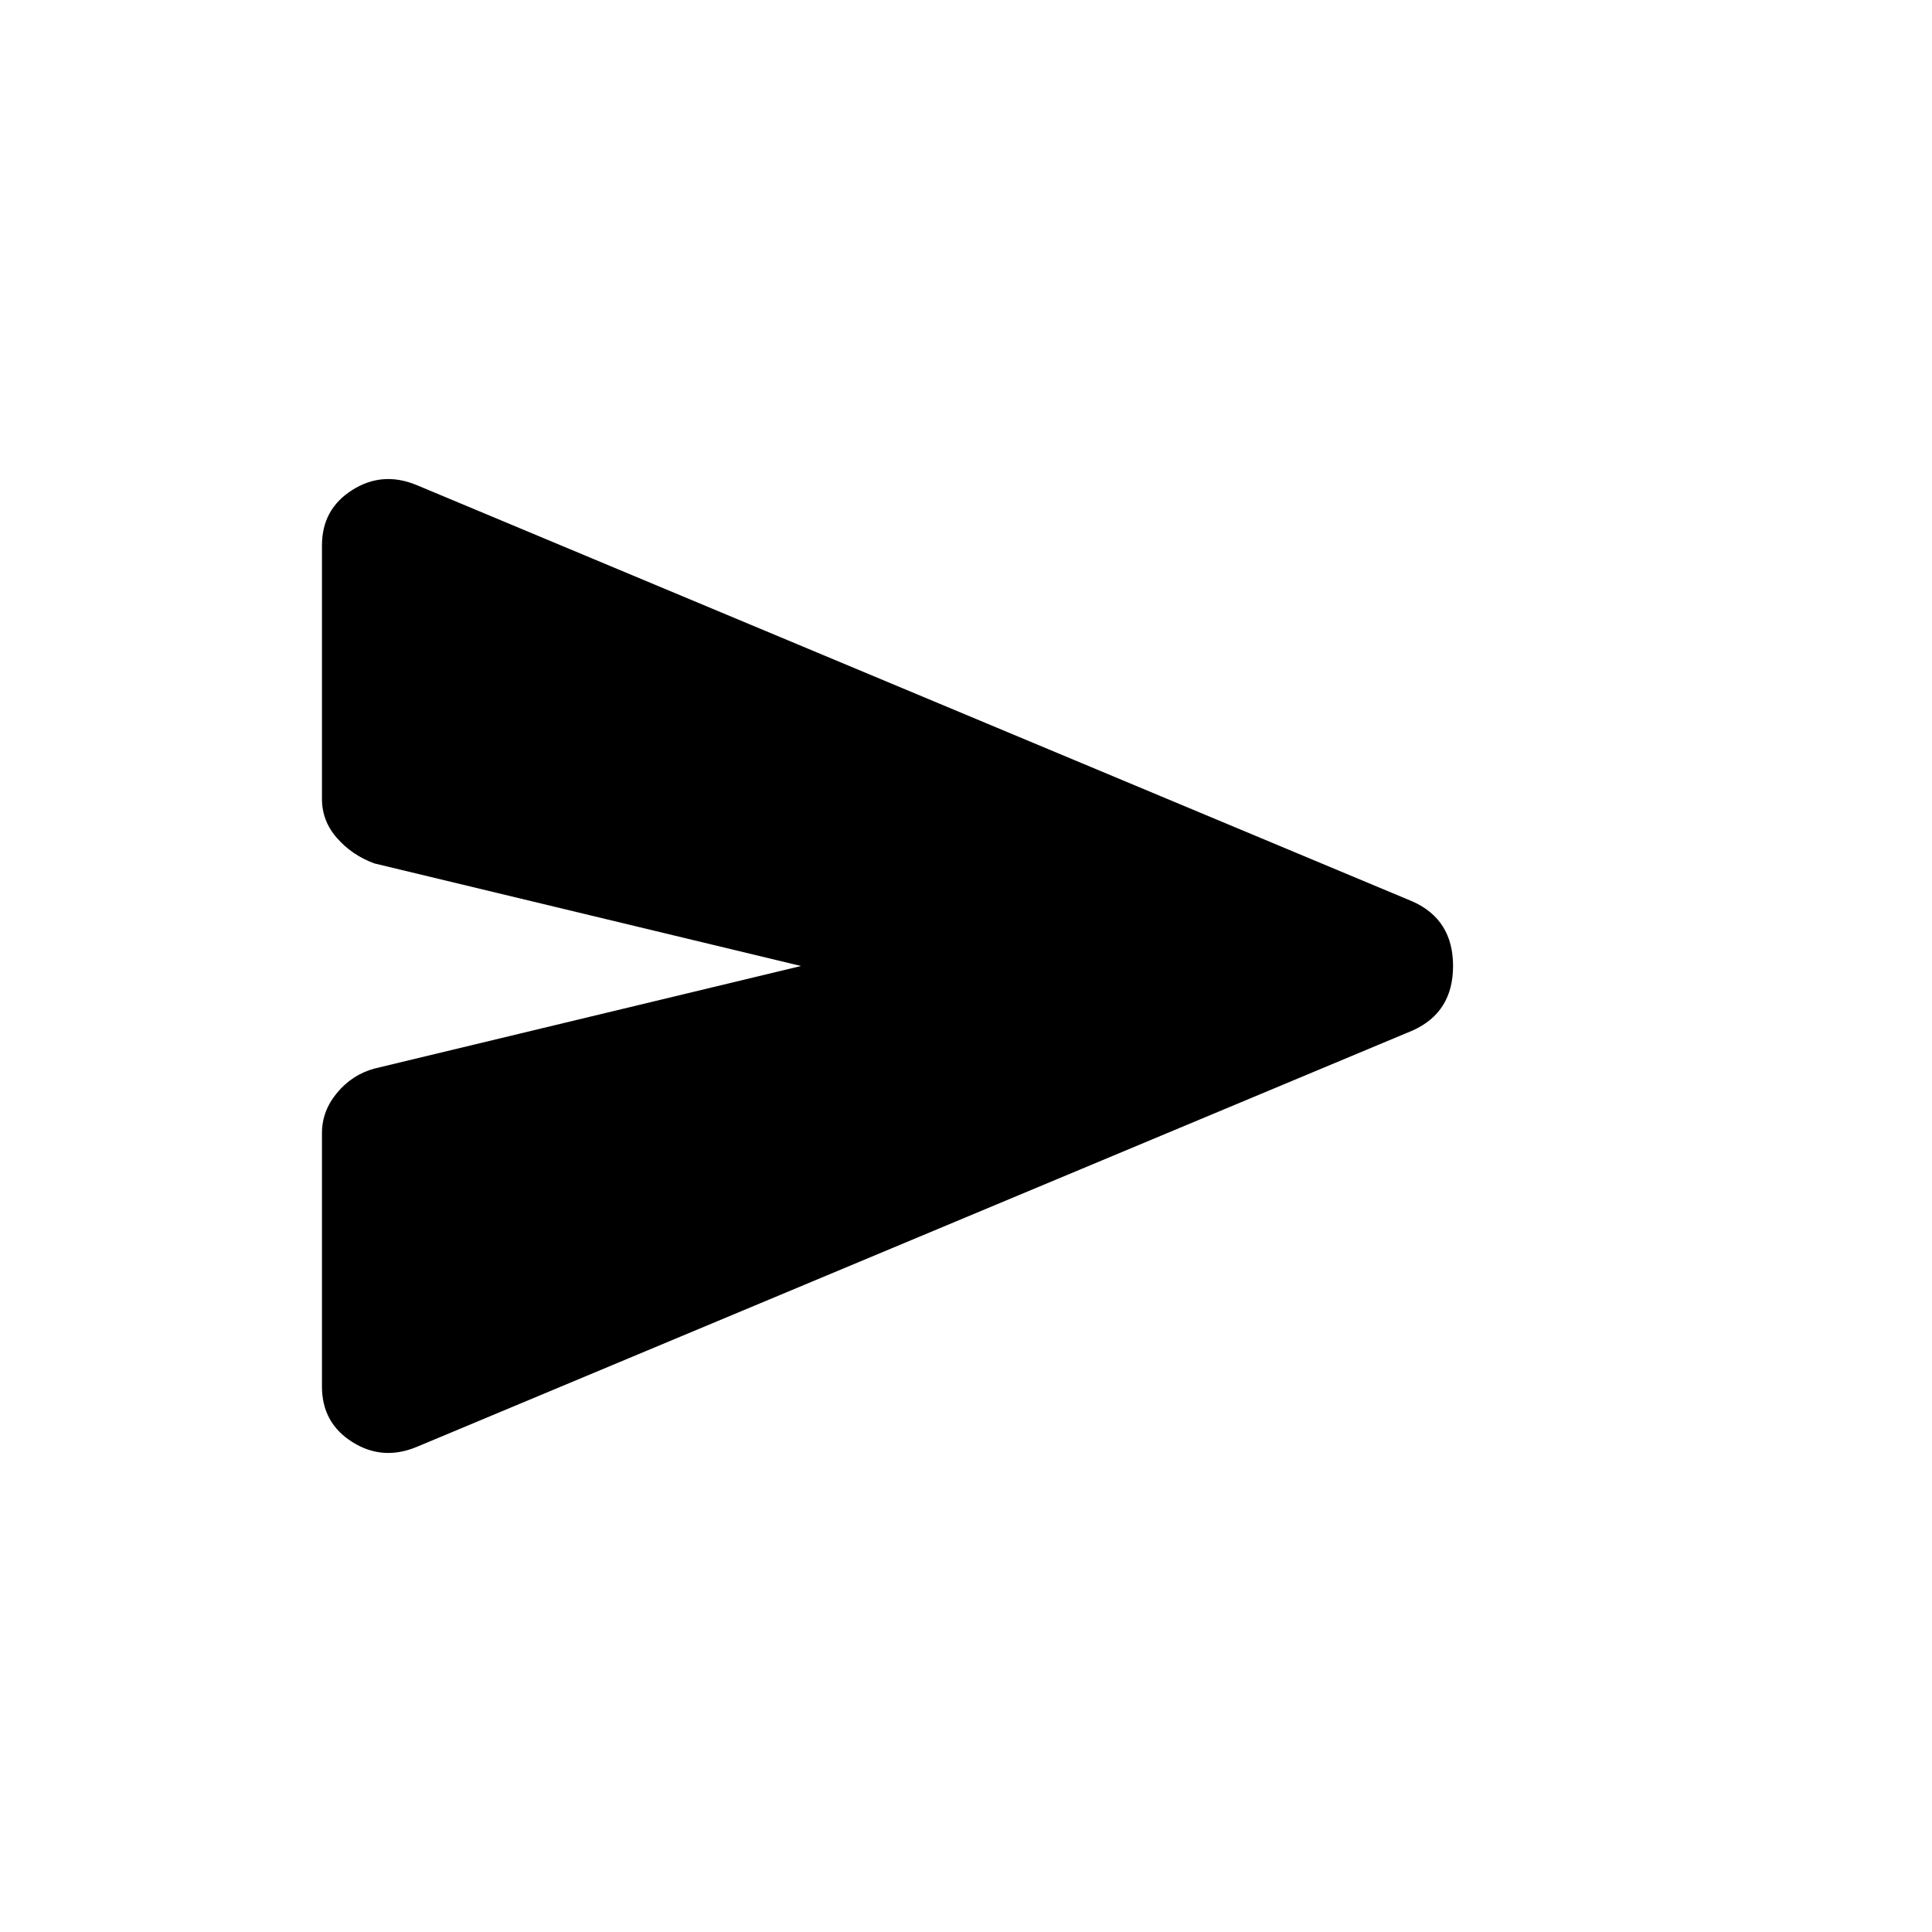 <svg xmlns="http://www.w3.org/2000/svg" height="20" width="20"><path d="M4.312 14.979Q3.958 15.125 3.646 14.927Q3.333 14.729 3.333 14.354V11.729Q3.333 11.5 3.49 11.312Q3.646 11.125 3.875 11.062L8.292 10L3.875 8.938Q3.646 8.854 3.49 8.677Q3.333 8.5 3.333 8.271V5.646Q3.333 5.271 3.646 5.073Q3.958 4.875 4.312 5.021L14.625 9.333Q15.042 9.521 15.042 10Q15.042 10.479 14.625 10.667Z"/></svg>